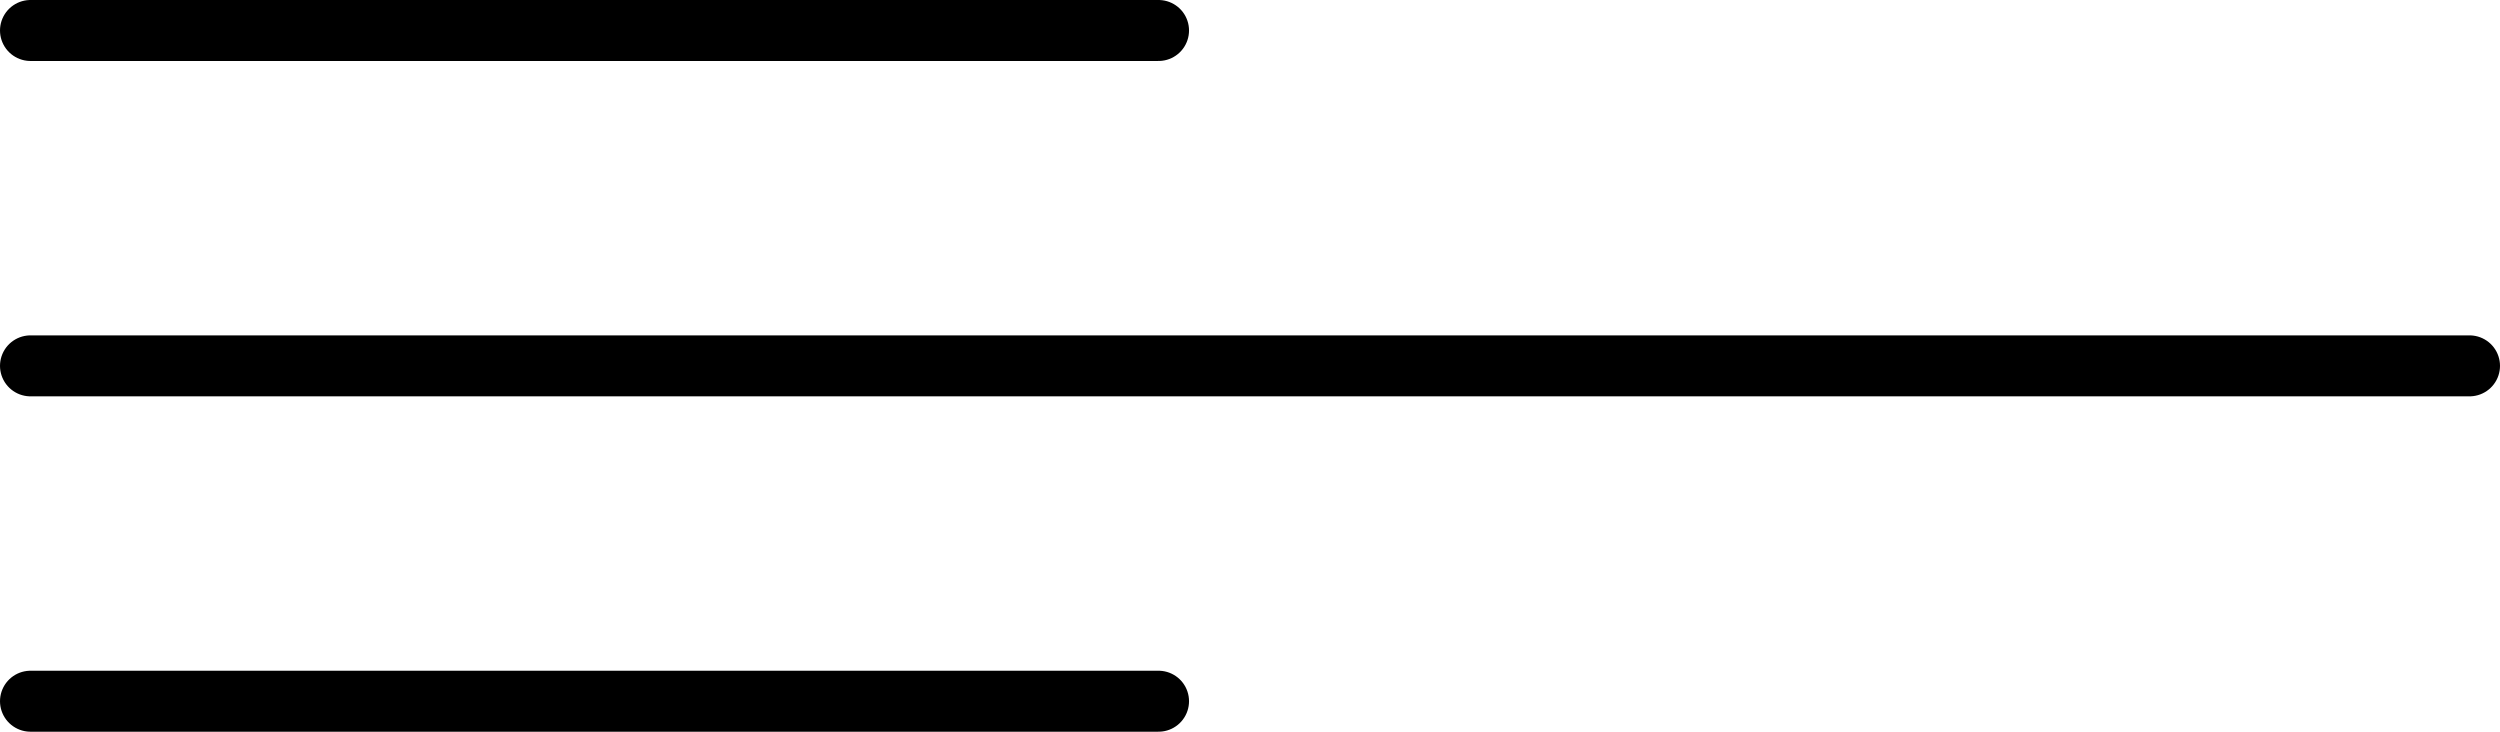 <svg xmlns="http://www.w3.org/2000/svg" width="82" height="24" viewBox="0 0 82 24">
  <g id="right-shape" transform="translate(-1339.5 -1383.5)">
    <line id="Line_27" data-name="Line 27" x2="80" transform="translate(1340.5 1395.5)" fill="none" stroke="#000" stroke-linecap="round" stroke-width="2"/>
    <line id="Line_28" data-name="Line 28" x2="37" transform="translate(1340.5 1384.5)" fill="none" stroke="#000" stroke-linecap="round" stroke-width="2"/>
    <line id="Line_29" data-name="Line 29" x2="37" transform="translate(1340.5 1406.5)" fill="none" stroke="#000" stroke-linecap="round" stroke-width="2"/>
  </g>
</svg>
